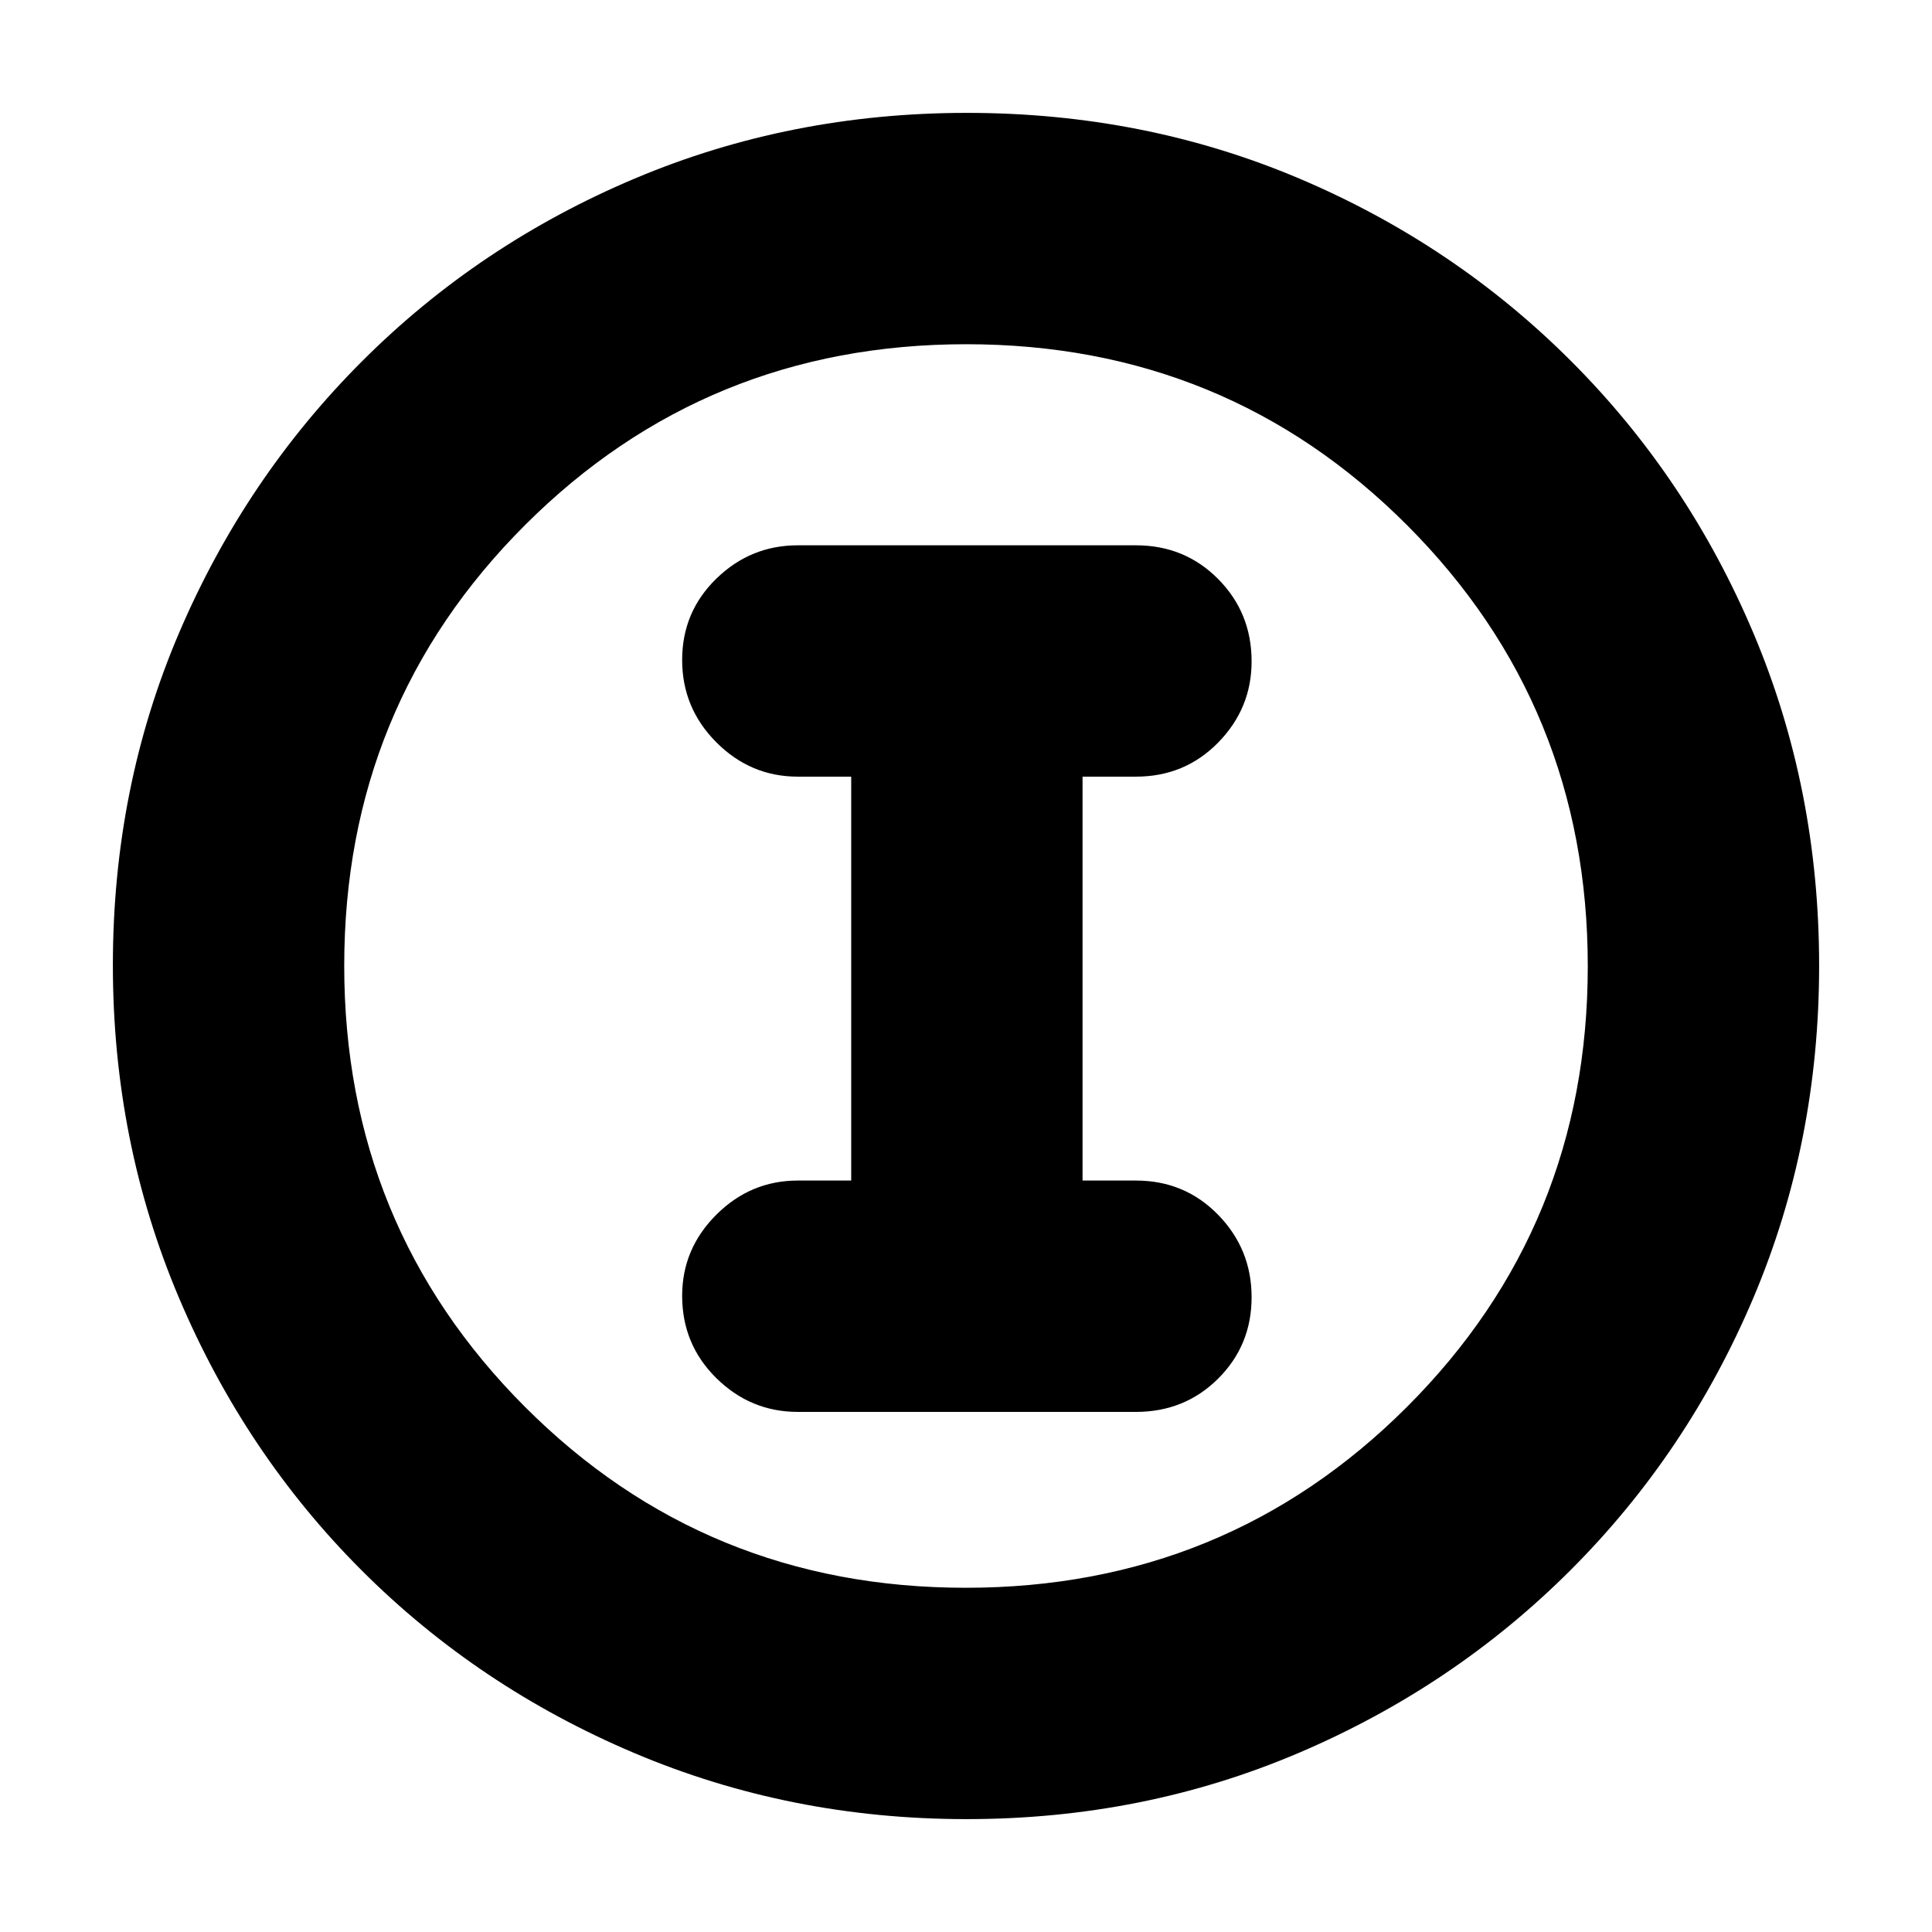 <svg xmlns="http://www.w3.org/2000/svg" height="20" viewBox="0 -960 960 960" width="20"><path d="M480.276-56.087q-87.612 0-165.14-32.85-77.529-32.849-135.439-90.76-57.911-57.91-90.76-135.397-32.85-77.487-32.85-165.364 0-88.134 32.908-165.105 32.909-76.971 91.012-135.034 58.103-58.062 135.396-90.689 77.294-32.627 165.055-32.627 88.124 0 165.113 32.617 76.988 32.618 135.048 90.677 58.059 58.06 90.677 135.299 32.617 77.24 32.617 165.128 0 87.888-32.627 164.985-32.627 77.097-90.689 135.2-58.063 58.103-135.258 91.012-77.196 32.909-165.063 32.909Zm-.405-114.957q129.25 0 219.168-89.788 89.917-89.788 89.917-219.039 0-129.25-89.788-219.168-89.788-89.917-219.039-89.917-129.25 0-219.168 89.788-89.917 89.788-89.917 219.039 0 129.25 89.788 219.168 89.788 89.917 219.039 89.917ZM480-480Zm-83.565 221.566h168q24.256 0 40.867-16.551 16.611-16.55 16.611-40.435 0-23.884-16.611-40.928-16.611-17.043-40.867-17.043h-26.522v-200.696h26.522q24.256 0 40.867-16.946 16.611-16.946 16.611-40.322 0-24.167-16.611-40.928-16.611-16.761-40.867-16.761h-168q-23.466 0-40.472 16.55-17.007 16.551-17.007 40.436 0 23.884 17.007 40.928 17.006 17.043 40.472 17.043h26.521v200.696h-26.521q-23.466 0-40.472 16.946-17.007 16.946-17.007 40.322 0 24.167 17.007 40.928 17.006 16.761 40.472 16.761Z"/></svg>